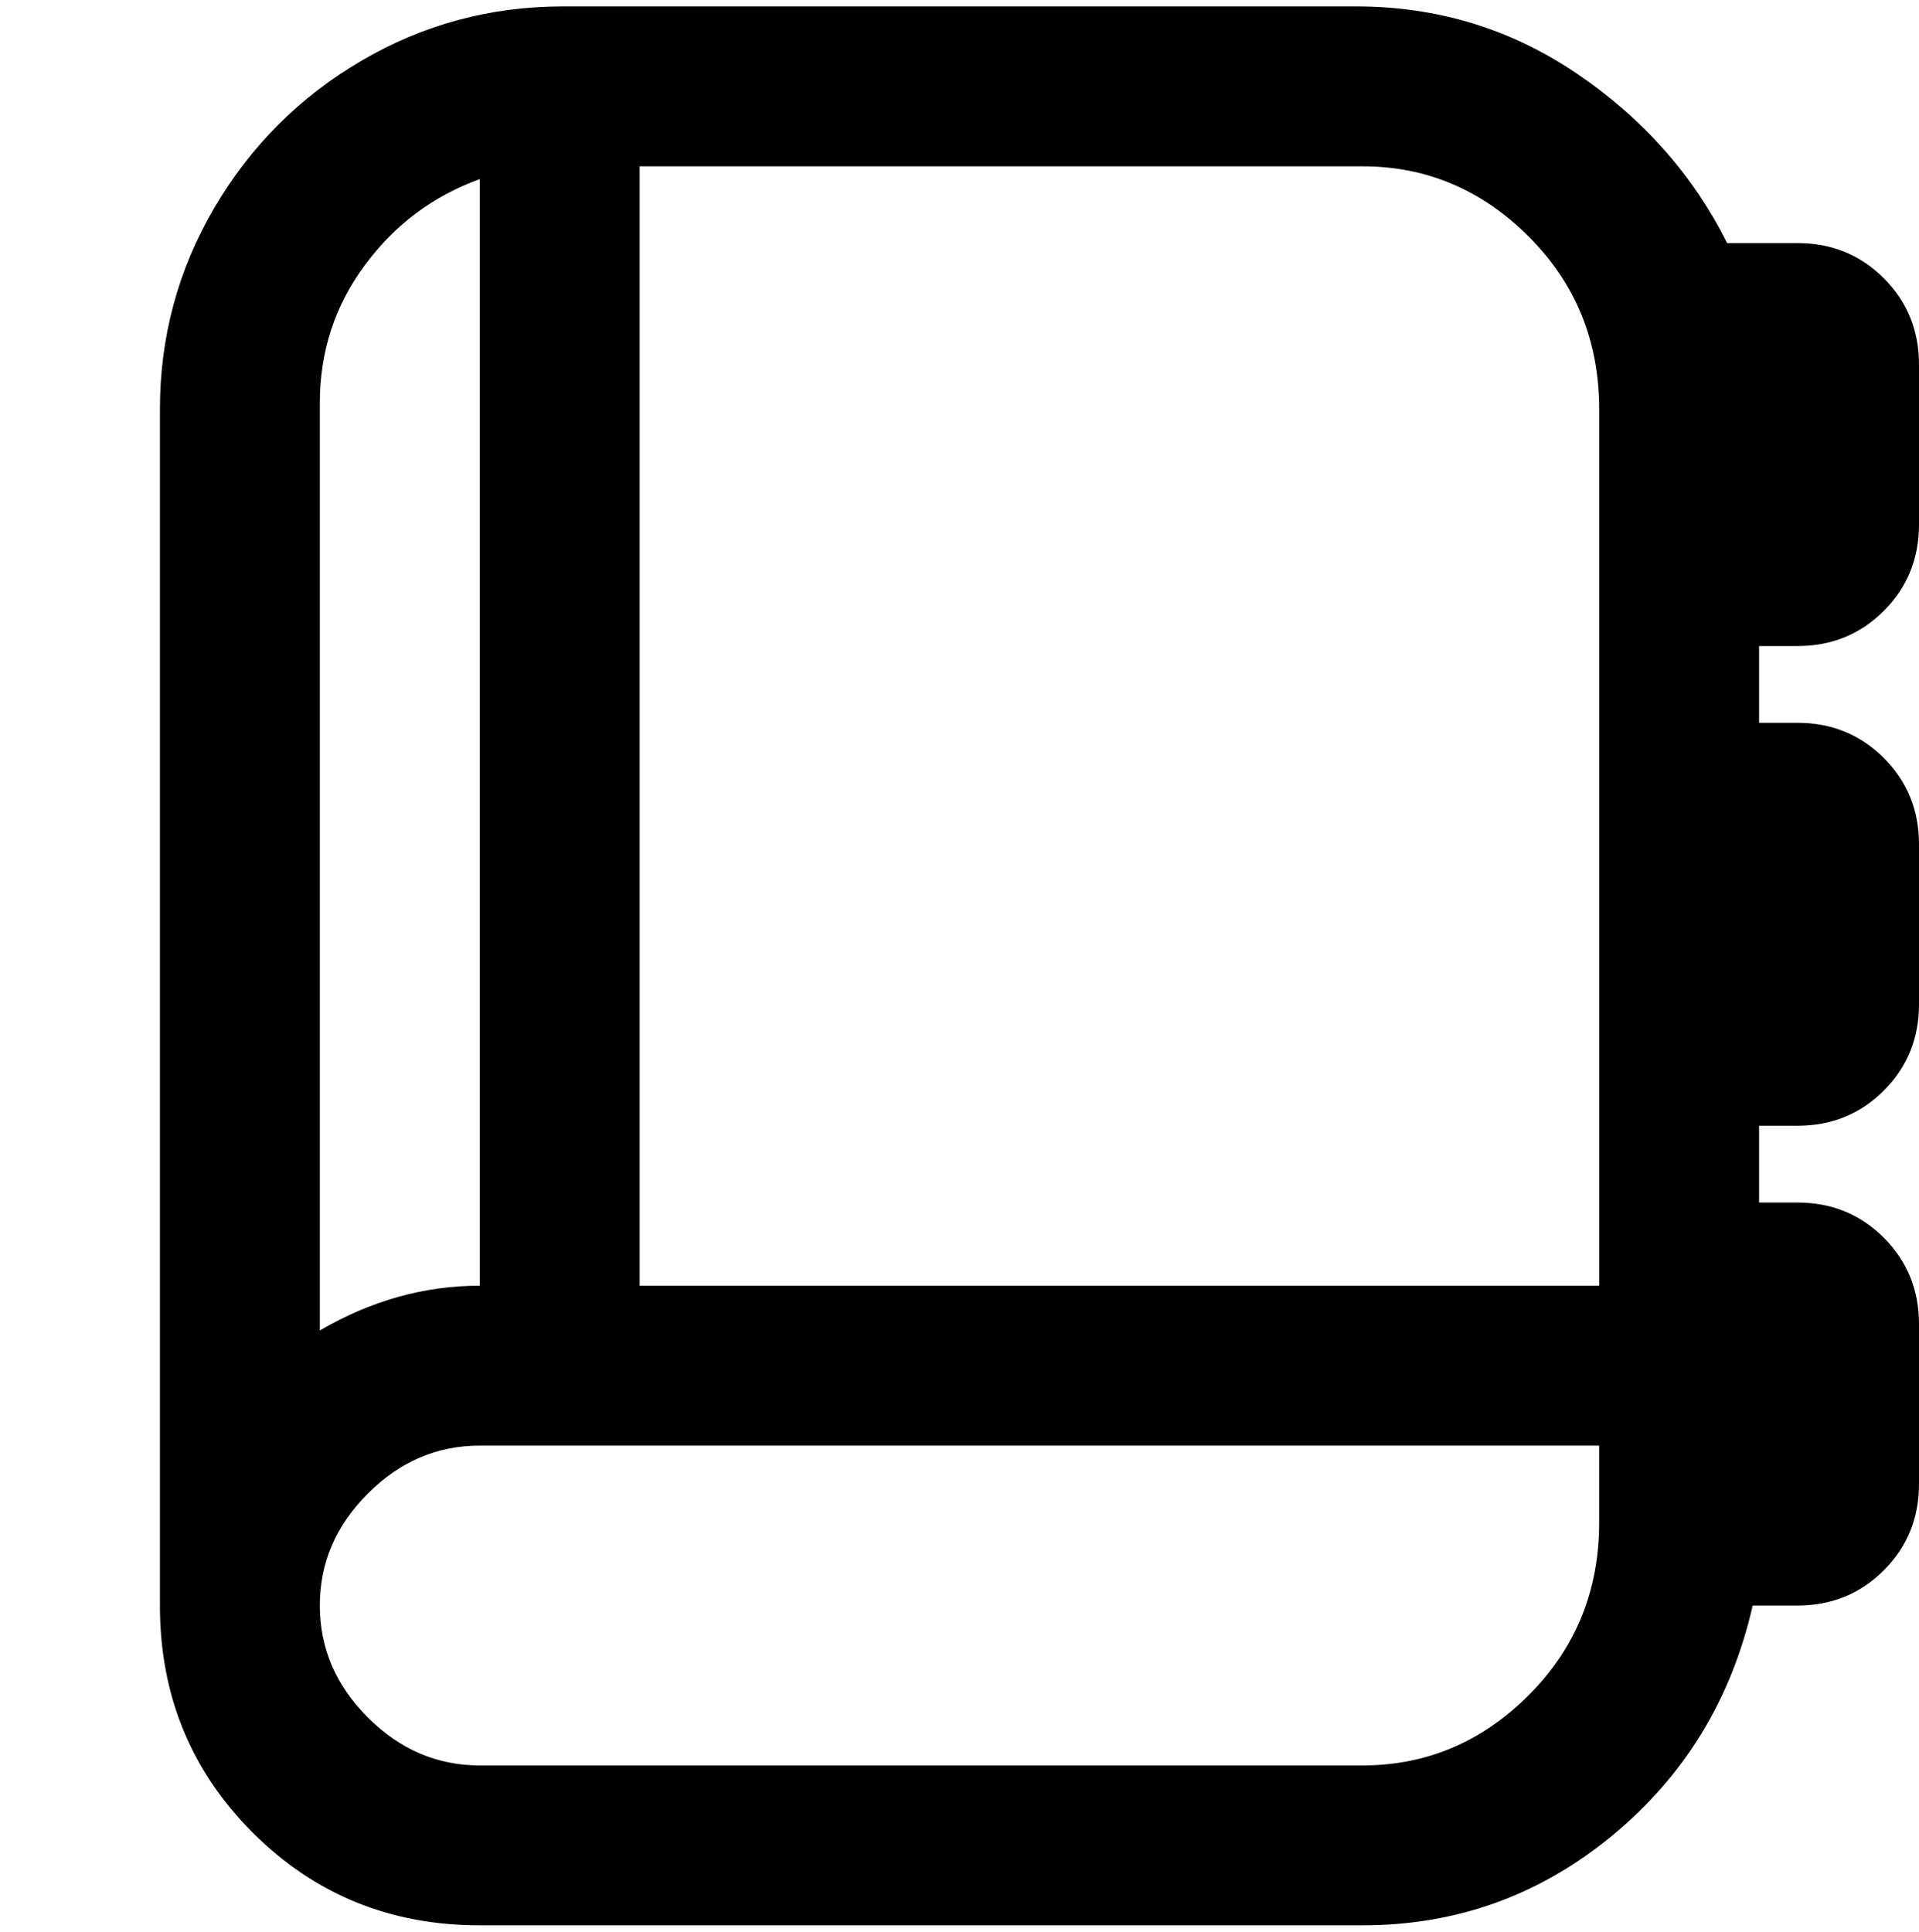 <svg viewBox="0 0 300 302.001" xmlns="http://www.w3.org/2000/svg"><path d="M281 101q8 0 13.5-5.5T300 82V57q0-8-5.5-13.5T281 38h-11q-8-16-23.5-26.5T212 1H88Q71 1 56.5 9.5t-23 23Q25 47 25 64v187q0 21 14.5 35.5T75 301h138q22 0 39-14t22-36h7q8 0 13.5-5.5T300 232v-25q0-8-5.5-13.5T281 188h-6v-12h6q8 0 13.5-5.5T300 157v-25q0-8-5.5-13.5T281 113h-6v-12h6zm-31-38v138H100V26h113q15 0 26 11t11 27v-1zM75 28v173q-13 0-25 7V63q0-12 7-21.5T75 28zm138 248H75q-10 0-17.5-7.5T50 251q0-10 7.5-17.5T75 226h175v12q0 16-11 27t-26 11z"/></svg>